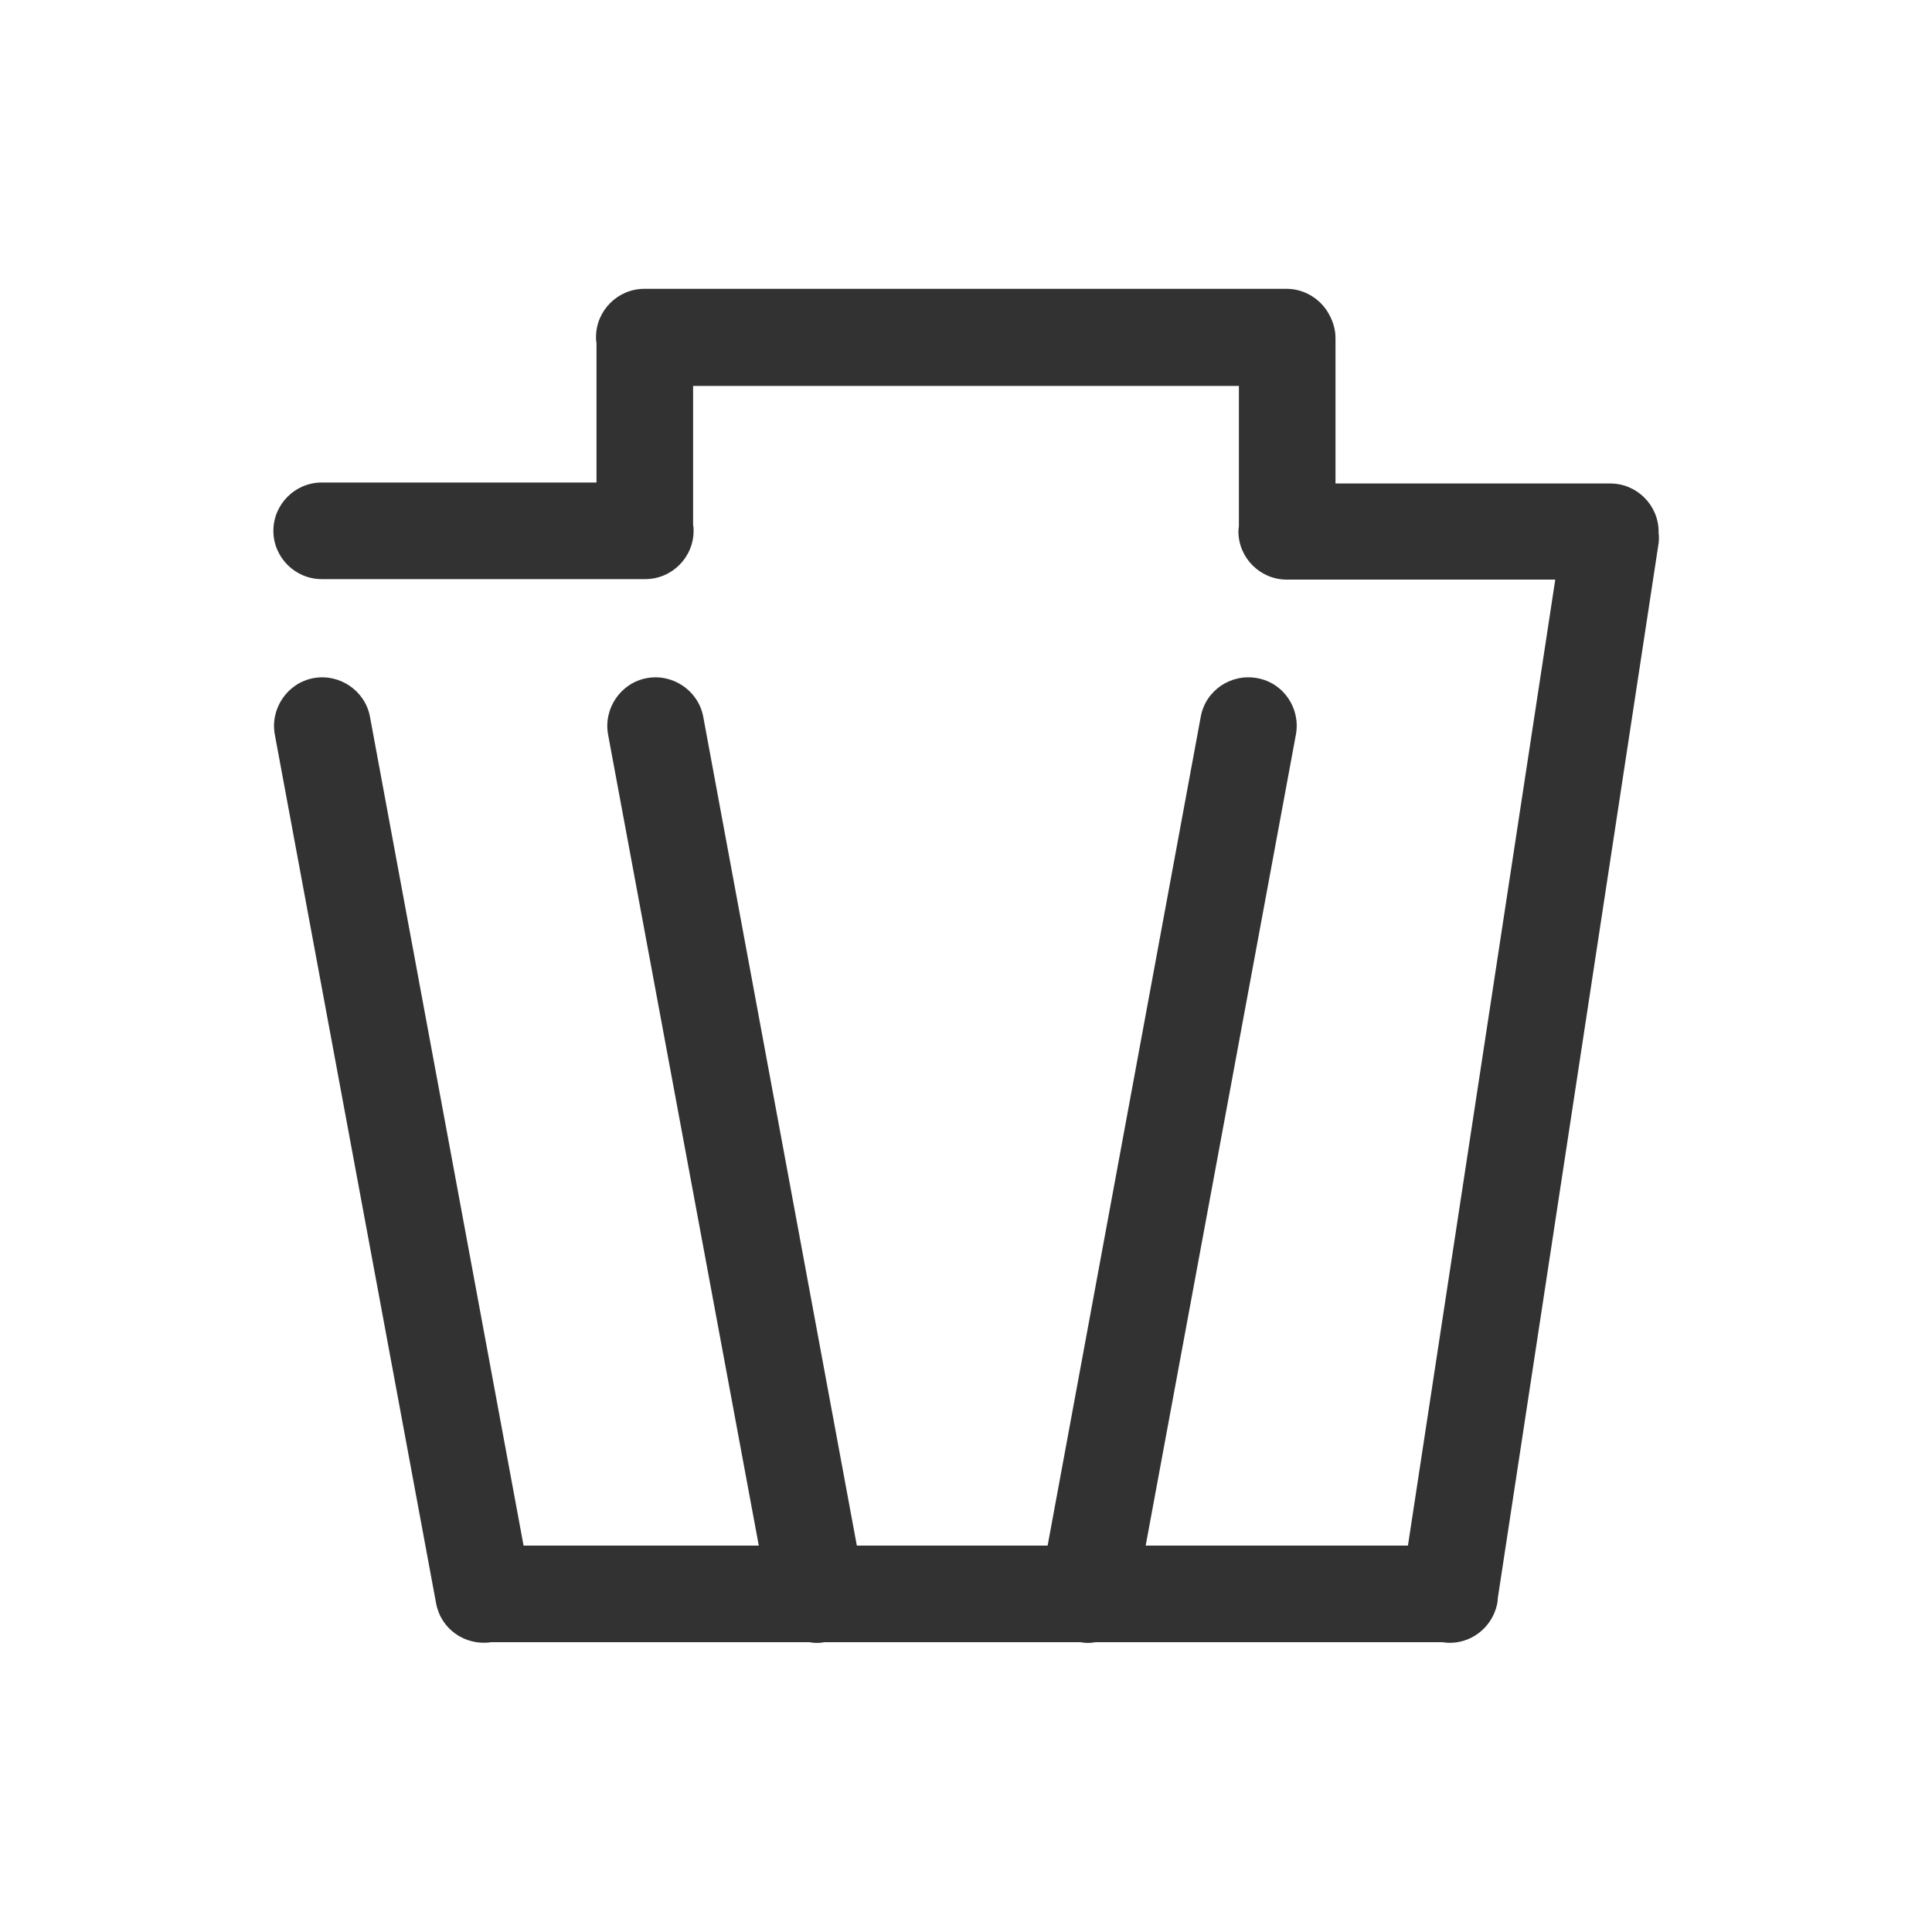 <svg xmlns="http://www.w3.org/2000/svg" width="400" height="400" viewBox="0 0 400 400"><path fill="#323232" d="M343.3 113.1c.2-1 .2-1.9.1-2.8v-.2c0-5.5-4.5-10-10-10h-56.9V70c0-2.1-.7-4-1.8-5.7-1.8-2.7-4.9-4.5-8.3-4.5h-133c-5.5 0-10 4.5-10 10 0 .4 0 .8.1 1.2v28.9H66.6c-5.5 0-10 4.5-10 10s4.5 10 10 10h67c5.5 0 10-4.5 10-10 0-.4 0-.8-.1-1.2V79.9h113v28.9c0 .4-.1.8-.1 1.2 0 5.5 4.5 10 10 10H322l-30.5 200h-54.3l31.1-167.9c1-5.4-2.5-10.7-8-11.7-5.4-1-10.7 2.5-11.7 8L216.9 320h-39.5l-31.8-171.6c-1-5.4-6.3-9-11.7-8-5.4 1-9 6.3-8 11.7L157.1 320h-48.7L76.6 148.4c-1-5.4-6.3-9-11.7-8-5.4 1-9 6.3-8 11.7L90.3 332c1 5.3 6 8.8 11.4 8h65.9c1 .2 2 .2 3.1 0h53c1 .2 2.1.2 3.1 0h71.8c4.9.8 9.6-2.2 11.1-6.9.2-.7.4-1.4.4-2.2l33.2-217.8z"/></svg>